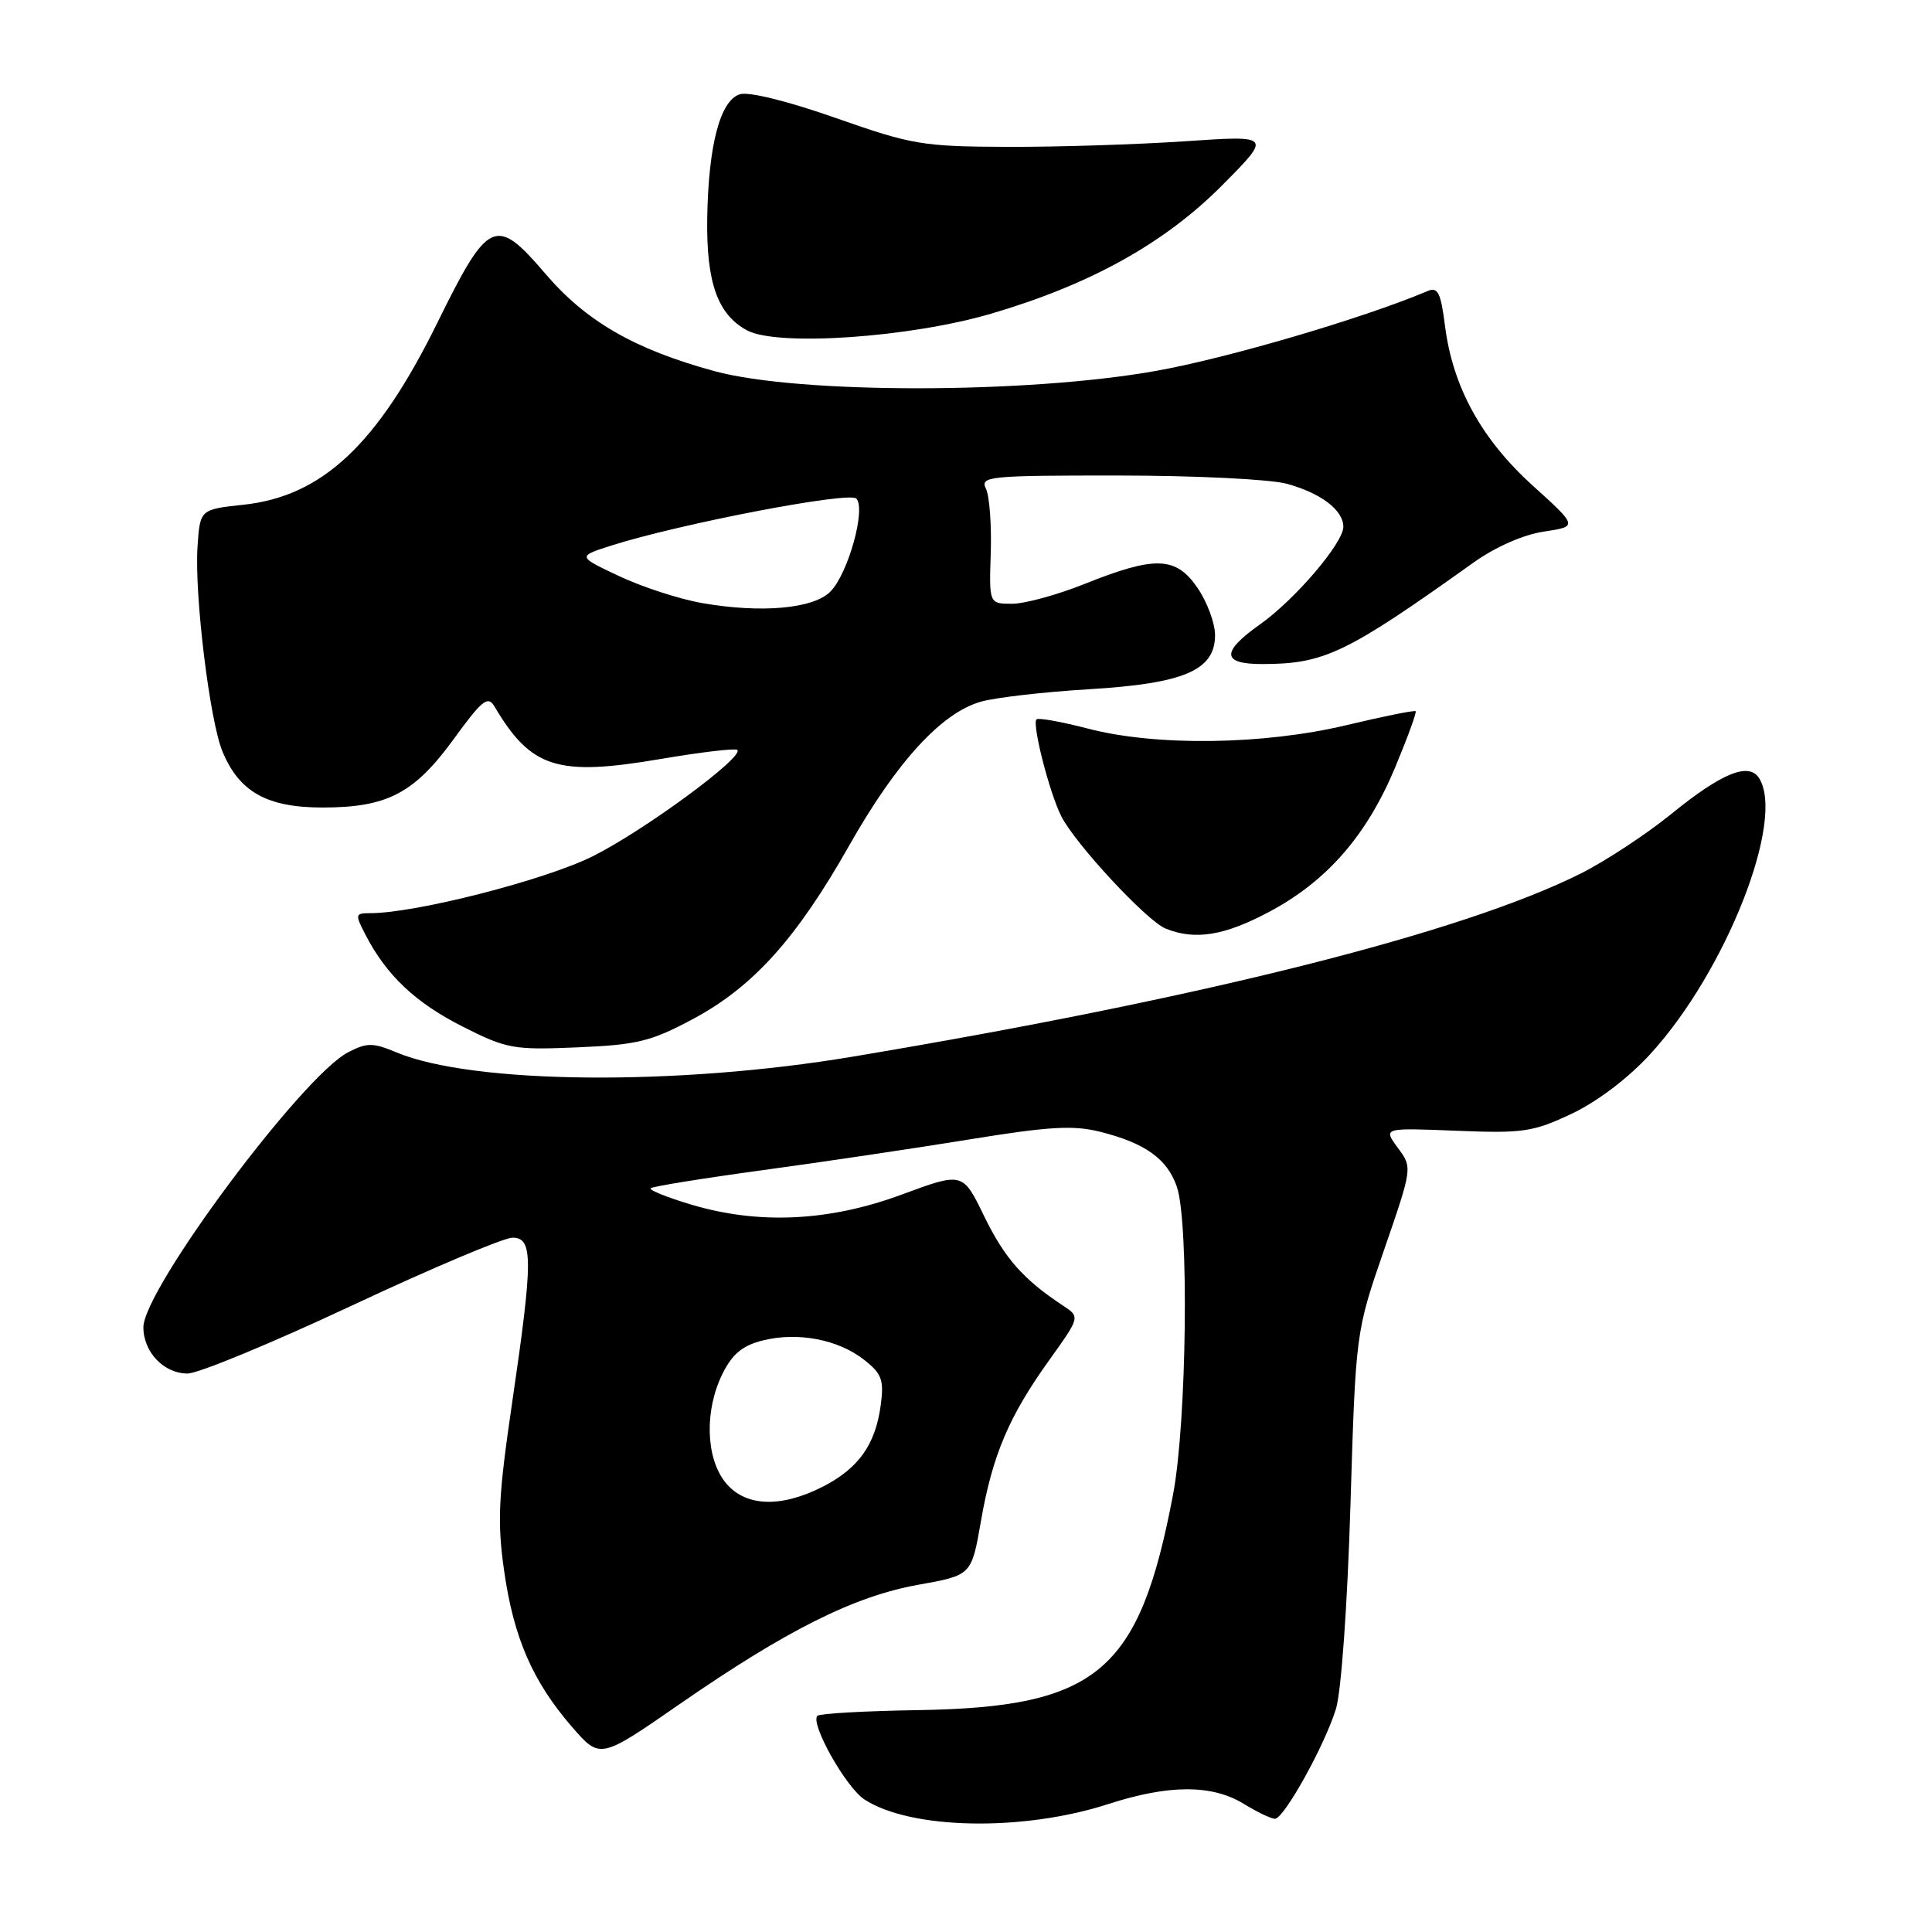 <?xml version="1.0" encoding="UTF-8" standalone="no"?>
<!DOCTYPE svg PUBLIC "-//W3C//DTD SVG 1.1//EN" "http://www.w3.org/Graphics/SVG/1.1/DTD/svg11.dtd" >
<svg xmlns="http://www.w3.org/2000/svg" xmlns:xlink="http://www.w3.org/1999/xlink" version="1.1" viewBox="0 0 256 256">
 <g >
 <path fill="currentColor"
d=" M 146.84 239.05 C 154.87 236.45 160.57 236.44 164.77 239.00 C 166.57 240.10 168.44 241.00 168.93 241.00 C 170.13 241.00 175.52 231.30 177.02 226.44 C 177.72 224.19 178.54 212.66 178.94 199.50 C 179.64 176.50 179.64 176.50 183.40 165.61 C 187.16 154.71 187.16 154.71 185.21 152.08 C 183.27 149.44 183.27 149.44 192.96 149.83 C 201.82 150.19 203.14 149.99 208.27 147.57 C 211.67 145.96 215.79 142.83 218.71 139.63 C 228.69 128.71 236.59 108.64 233.09 103.11 C 231.73 100.96 228.14 102.42 221.45 107.86 C 218.12 110.56 212.72 114.11 209.45 115.75 C 193.69 123.63 159.45 132.24 113.00 140.01 C 89.68 143.92 62.62 143.66 52.54 139.45 C 49.40 138.14 48.64 138.14 46.13 139.43 C 40.06 142.57 19.00 170.86 19.00 175.87 C 19.00 179.16 21.71 182.00 24.86 182.00 C 26.26 182.00 36.05 177.95 46.61 173.00 C 57.17 168.05 66.75 164.00 67.91 164.00 C 70.65 164.00 70.65 166.84 67.86 185.87 C 66.03 198.35 65.87 201.63 66.80 208.15 C 68.07 217.03 70.57 222.78 75.78 228.81 C 79.51 233.11 79.51 233.11 90.00 225.84 C 104.25 215.98 113.18 211.51 121.68 209.99 C 128.73 208.73 128.73 208.73 129.97 201.61 C 131.49 192.85 133.67 187.70 139.01 180.25 C 143.13 174.50 143.13 174.50 140.85 173.00 C 135.58 169.52 133.12 166.72 130.42 161.18 C 127.57 155.30 127.57 155.30 119.53 158.27 C 109.92 161.84 100.58 162.29 91.64 159.63 C 88.42 158.67 85.98 157.69 86.22 157.45 C 86.46 157.21 93.15 156.13 101.08 155.05 C 109.01 153.97 121.33 152.14 128.45 150.98 C 139.01 149.26 142.22 149.07 145.79 149.97 C 151.75 151.47 154.64 153.54 155.93 157.22 C 157.57 161.94 157.26 188.43 155.44 198.01 C 150.98 221.53 145.45 226.21 121.68 226.60 C 114.63 226.71 108.61 227.05 108.31 227.35 C 107.32 228.35 112.07 236.81 114.53 238.43 C 120.64 242.43 135.52 242.72 146.84 239.05 Z  M 91.81 135.03 C 99.79 130.77 105.55 124.37 112.55 111.99 C 118.80 100.96 124.76 94.45 129.96 92.98 C 131.91 92.42 138.33 91.69 144.24 91.33 C 156.89 90.58 161.00 88.82 161.00 84.16 C 161.00 82.59 159.96 79.77 158.68 77.90 C 155.82 73.72 153.09 73.62 143.70 77.38 C 140.10 78.82 135.79 80.00 134.11 80.00 C 131.06 80.00 131.06 80.00 131.28 73.25 C 131.40 69.54 131.11 65.71 130.64 64.75 C 129.84 63.12 131.00 63.00 148.14 63.01 C 158.31 63.01 168.29 63.50 170.50 64.10 C 175.03 65.34 178.00 67.60 178.00 69.80 C 178.00 71.95 171.60 79.44 166.99 82.71 C 161.78 86.39 161.86 88.00 167.25 87.99 C 175.49 87.98 178.35 86.61 195.28 74.52 C 198.14 72.48 201.86 70.84 204.56 70.44 C 209.08 69.76 209.08 69.76 203.10 64.35 C 196.30 58.20 192.50 51.28 191.47 43.18 C 190.91 38.76 190.52 37.98 189.15 38.57 C 180.77 42.13 162.73 47.44 153.21 49.14 C 136.12 52.20 105.84 52.22 94.68 49.18 C 84.08 46.29 77.65 42.59 72.23 36.23 C 65.69 28.58 64.72 29.02 57.98 42.71 C 50.02 58.90 42.71 65.76 32.26 66.88 C 26.50 67.50 26.50 67.50 26.17 72.50 C 25.76 78.84 27.79 95.53 29.48 99.58 C 31.70 104.94 35.39 107.00 42.73 107.00 C 51.32 107.00 54.89 105.13 60.16 97.88 C 63.85 92.79 64.65 92.15 65.50 93.58 C 70.38 101.82 73.83 102.91 87.59 100.56 C 92.90 99.66 97.45 99.12 97.70 99.37 C 98.63 100.30 85.26 110.12 78.50 113.48 C 72.13 116.64 55.06 121.00 49.07 121.00 C 47.05 121.00 47.02 121.14 48.44 123.88 C 51.21 129.24 55.06 132.87 61.29 136.02 C 67.14 138.98 68.03 139.14 76.50 138.78 C 84.42 138.45 86.26 138.00 91.81 135.03 Z  M 168.18 120.82 C 175.83 116.75 181.09 110.71 184.86 101.70 C 186.50 97.75 187.73 94.40 187.58 94.24 C 187.42 94.09 183.29 94.92 178.40 96.09 C 167.39 98.71 153.18 98.90 144.14 96.54 C 140.64 95.63 137.58 95.08 137.34 95.32 C 136.73 95.94 139.04 104.99 140.61 108.13 C 142.44 111.78 151.95 122.03 154.45 123.04 C 158.34 124.62 162.24 123.99 168.18 120.82 Z  M 131.45 41.53 C 144.57 37.66 154.38 32.19 162.02 24.48 C 168.50 17.94 168.50 17.94 157.00 18.72 C 150.68 19.15 140.10 19.48 133.50 19.46 C 122.24 19.42 120.84 19.18 110.76 15.64 C 104.40 13.40 99.21 12.12 98.03 12.49 C 95.42 13.32 93.87 19.23 93.71 28.91 C 93.58 37.44 95.09 41.69 99.00 43.78 C 103.05 45.94 120.62 44.73 131.45 41.53 Z  M 96.07 196.37 C 93.49 193.08 93.35 186.82 95.75 182.00 C 97.05 179.39 98.42 178.27 101.10 177.61 C 105.74 176.46 111.08 177.49 114.51 180.19 C 116.85 182.03 117.15 182.85 116.70 186.20 C 116.00 191.42 113.76 194.57 109.03 196.99 C 103.37 199.87 98.65 199.64 96.07 196.37 Z  M 93.04 79.91 C 90.04 79.39 85.09 77.78 82.04 76.34 C 76.50 73.73 76.50 73.73 81.00 72.29 C 90.05 69.41 112.49 65.10 113.46 66.06 C 114.78 67.38 112.39 76.01 110.03 78.39 C 107.79 80.66 100.87 81.28 93.04 79.91 Z "/>
</g>
</svg>